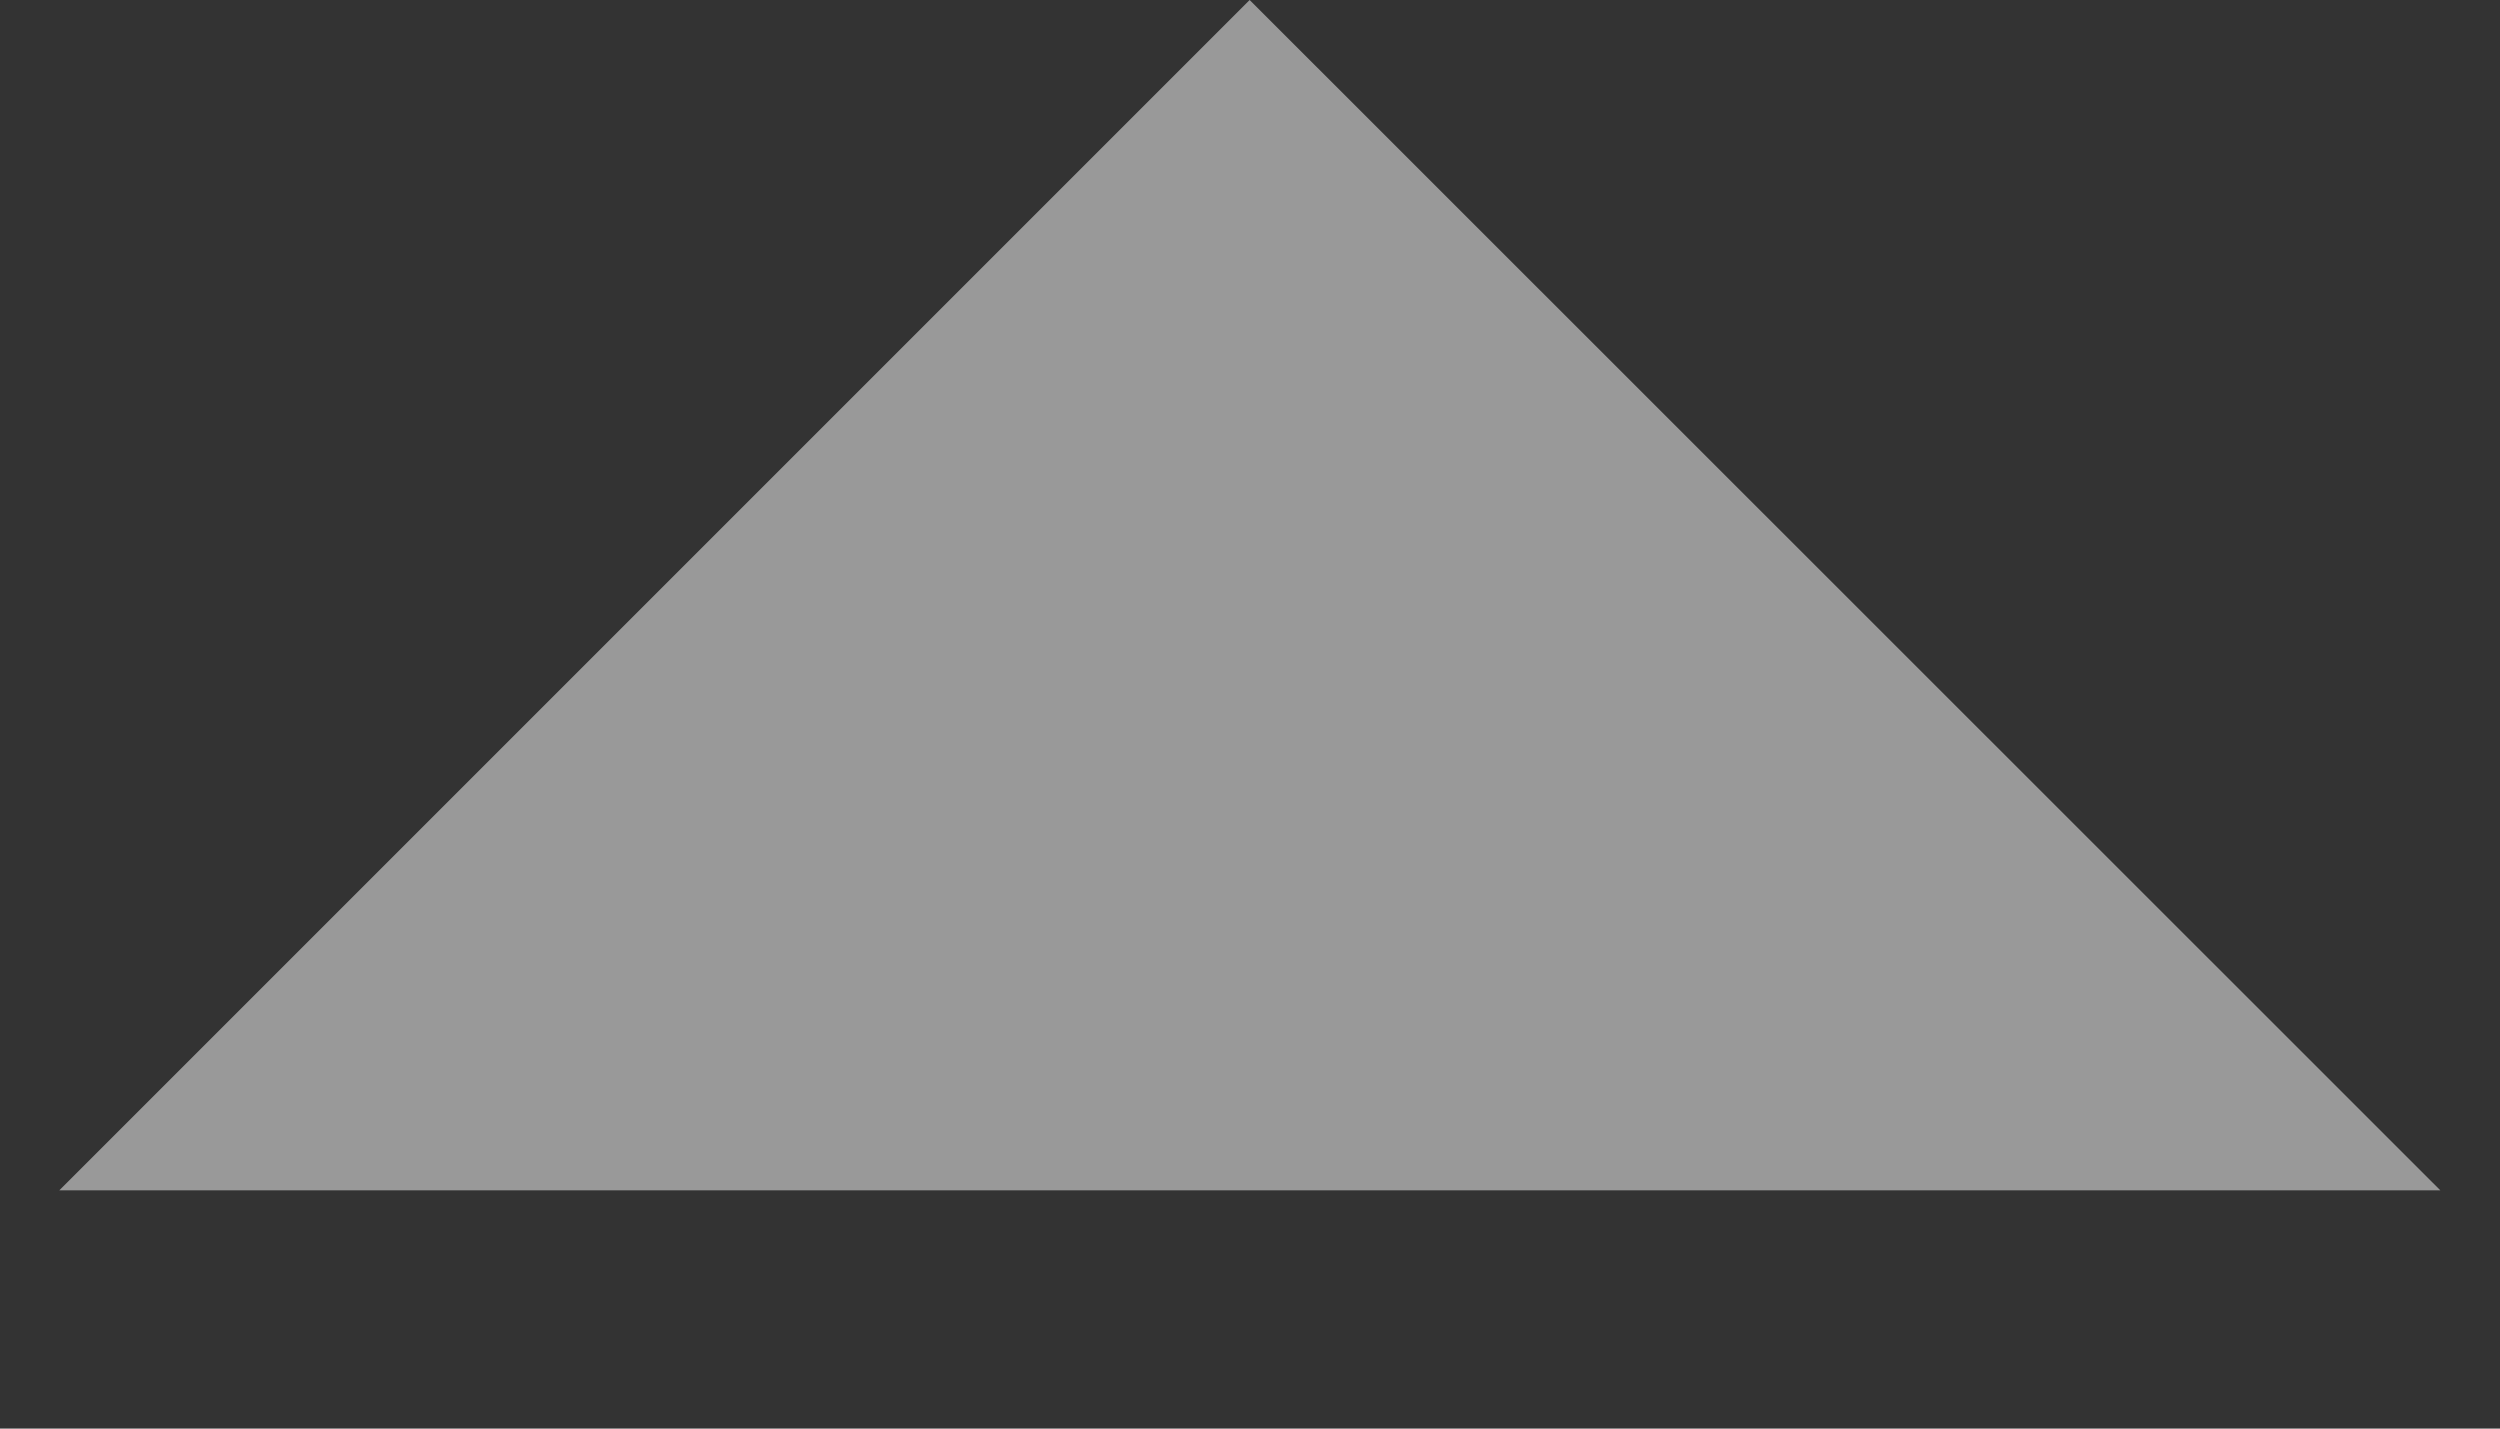 <svg width="7" height="4" viewBox="0 0 7 4" fill="none" xmlns="http://www.w3.org/2000/svg">
<rect x="0" y="0" width="7" height="4" fill="#333333" stroke="none"/>
<path d="M0.166 3.333L3.499 0L6.833 3.333H0.166Z" fill="white" fill-opacity="0.5"/>
</svg>
